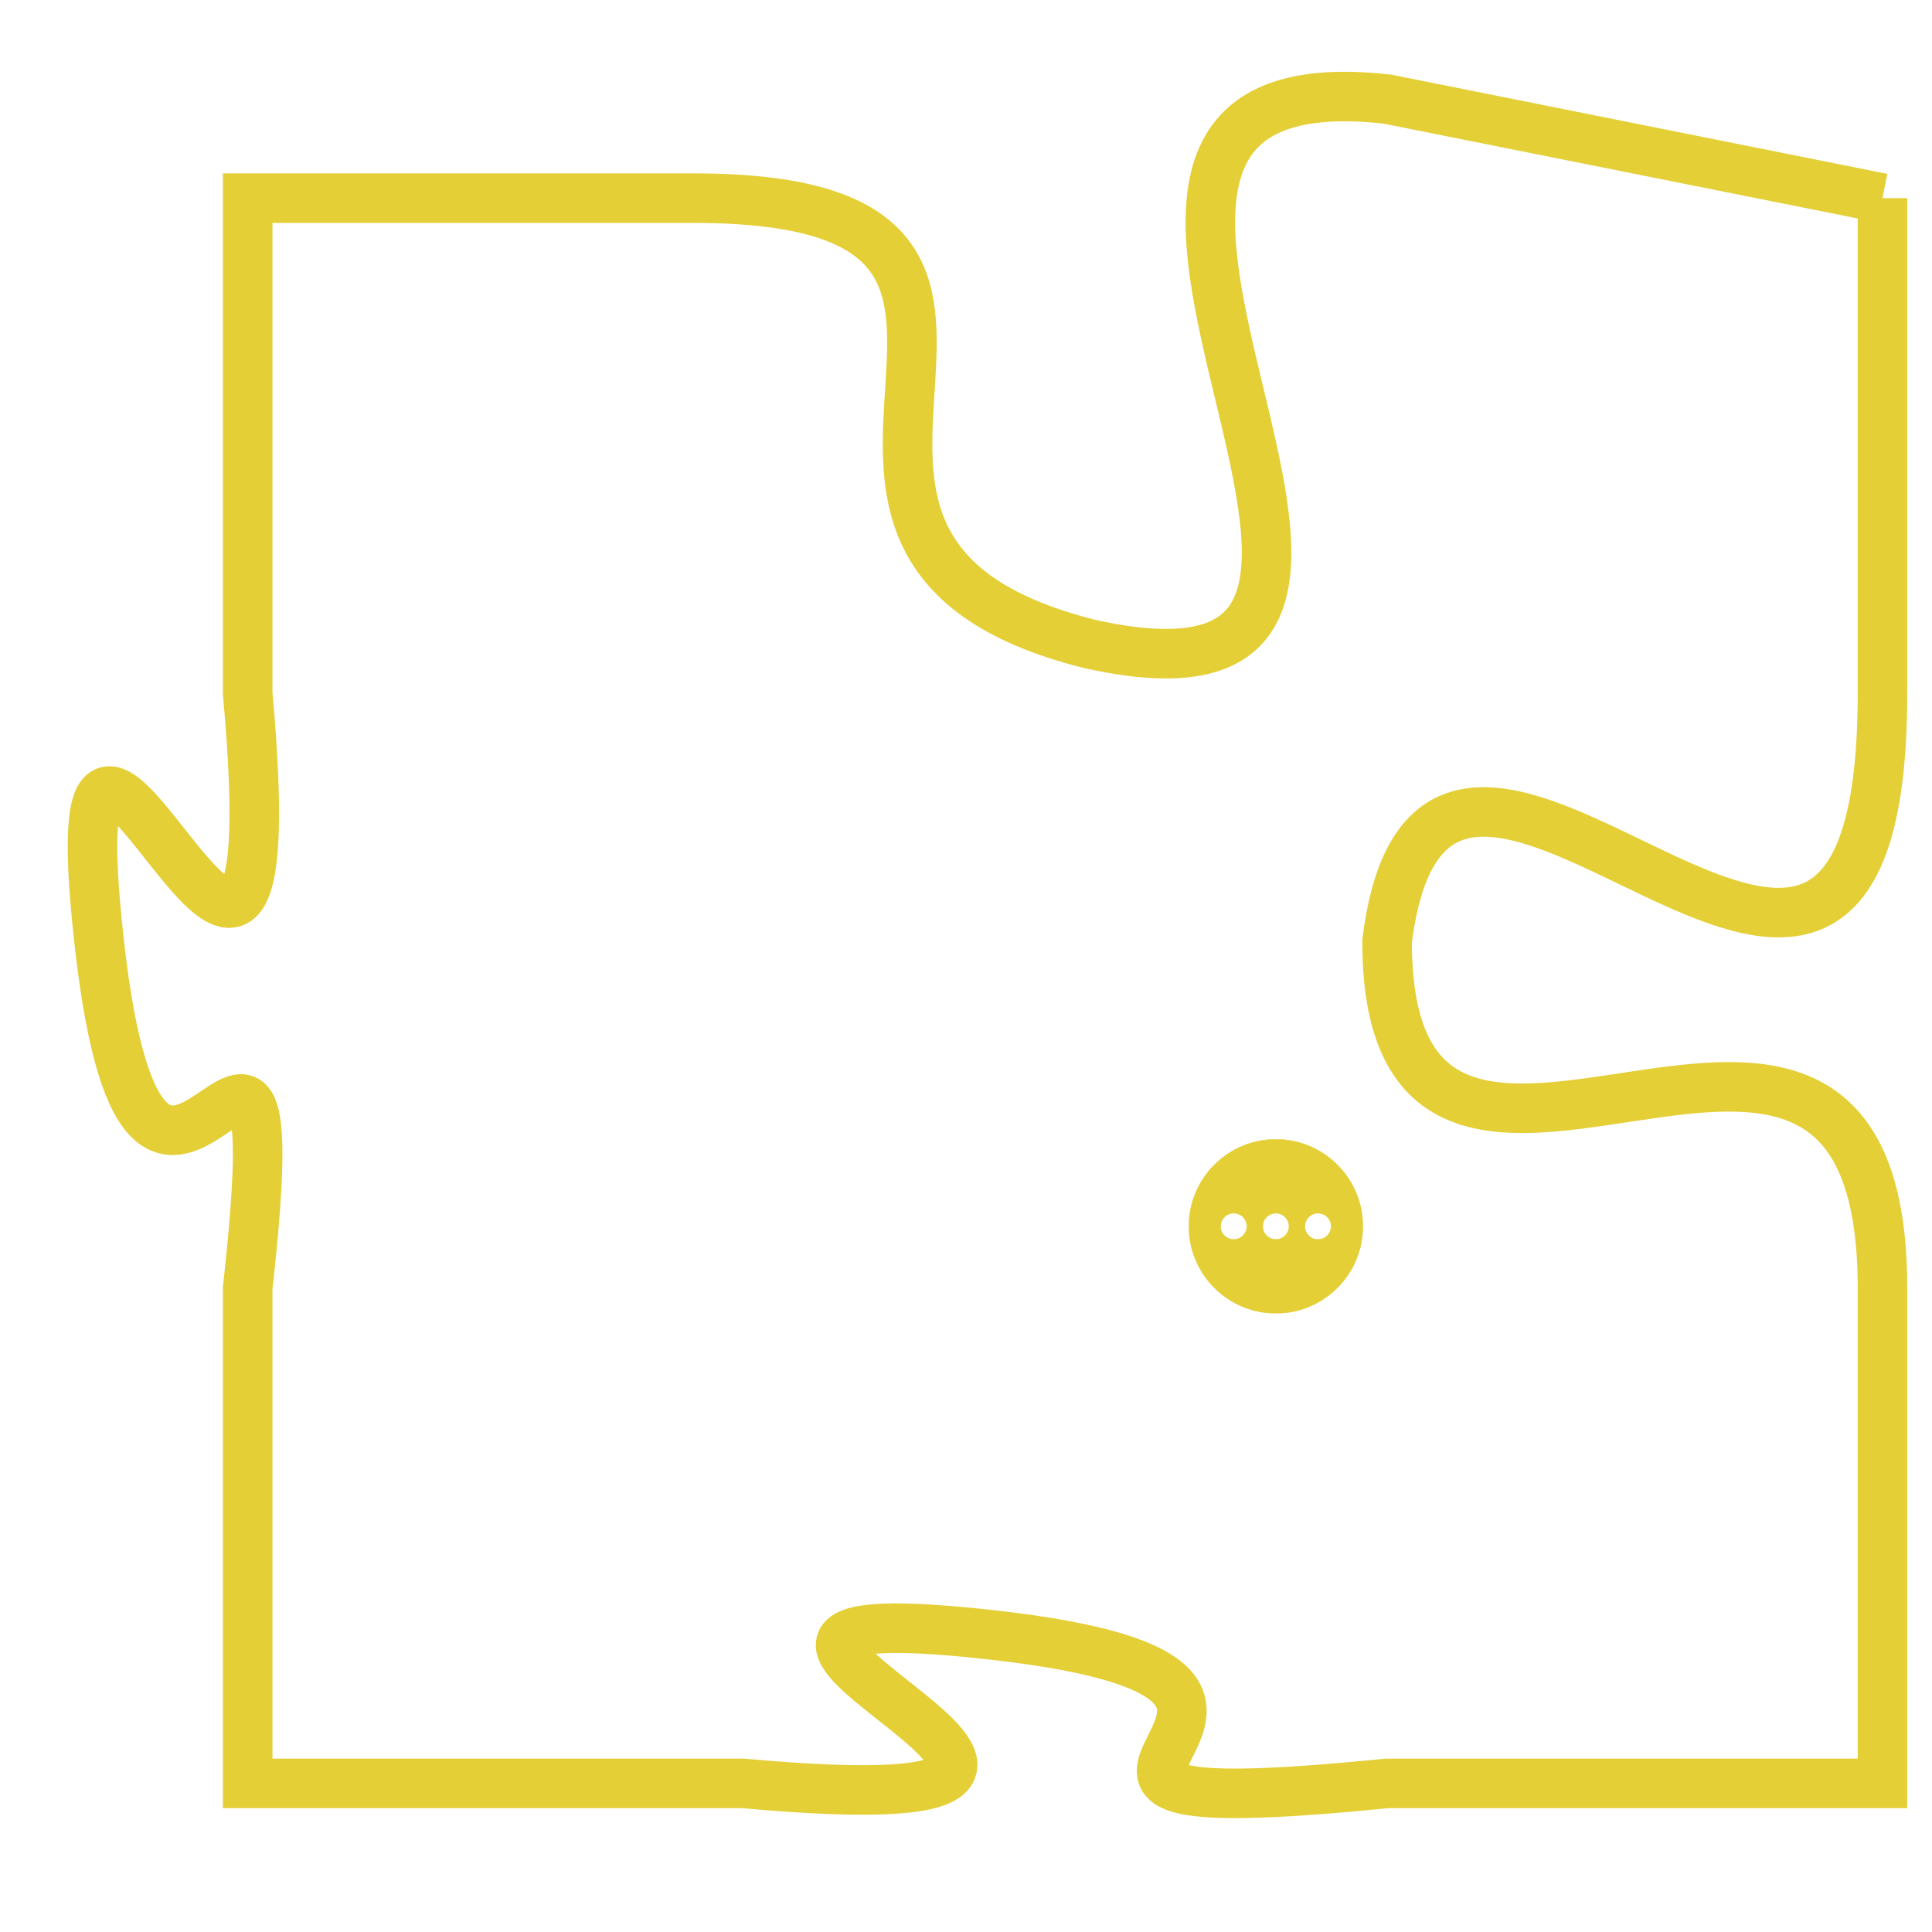 <svg version="1.1" xmlns="http://www.w3.org/2000/svg" xmlns:xlink="http://www.w3.org/1999/xlink" fill="transparent" x="0" y="0" width="350" height="350" preserveAspectRatio="xMinYMin slice"><style type="text/css">.links{fill:transparent;stroke: #E4CF37;}.links:hover{fill:#63D272; opacity:0.4;}</style><defs><g id="allt"><path id="t7125" d="M3498,1728 L3488,1726 C3479,1725 3491,1739 3482,1737 C3474,1735 3483,1728 3474,1728 L3465,1728 3465,1728 L3465,1738 C3466,1749 3461,1734 3462,1743 C3463,1752 3466,1741 3465,1750 L3465,1760 3465,1760 L3475,1760 C3486,1761 3471,1756 3480,1757 C3489,1758 3478,1761 3488,1760 L3498,1760 3498,1760 L3498,1750 C3498,1741 3488,1751 3488,1743 C3489,1735 3498,1749 3498,1738 L3498,1728"/></g><clipPath id="c" clipRule="evenodd" fill="transparent"><use href="#t7125"/></clipPath></defs><svg viewBox="3460 1724 39 38" preserveAspectRatio="xMinYMin meet"><svg width="4380" height="2430"><g><image crossorigin="anonymous" x="0" y="0" href="https://nftpuzzle.license-token.com/assets/completepuzzle.svg" width="100%" height="100%" /><g class="links"><use href="#t7125"/></g></g></svg><svg x="3484" y="1747" height="9%" width="9%" viewBox="0 0 330 330"><g><a xlink:href="https://nftpuzzle.license-token.com/" class="links"><title>See the most innovative NFT based token software licensing project</title><path fill="#E4CF37" id="more" d="M165,0C74.019,0,0,74.019,0,165s74.019,165,165,165s165-74.019,165-165S255.981,0,165,0z M85,190 c-13.785,0-25-11.215-25-25s11.215-25,25-25s25,11.215,25,25S98.785,190,85,190z M165,190c-13.785,0-25-11.215-25-25 s11.215-25,25-25s25,11.215,25,25S178.785,190,165,190z M245,190c-13.785,0-25-11.215-25-25s11.215-25,25-25 c13.785,0,25,11.215,25,25S258.785,190,245,190z"></path></a></g></svg></svg></svg>